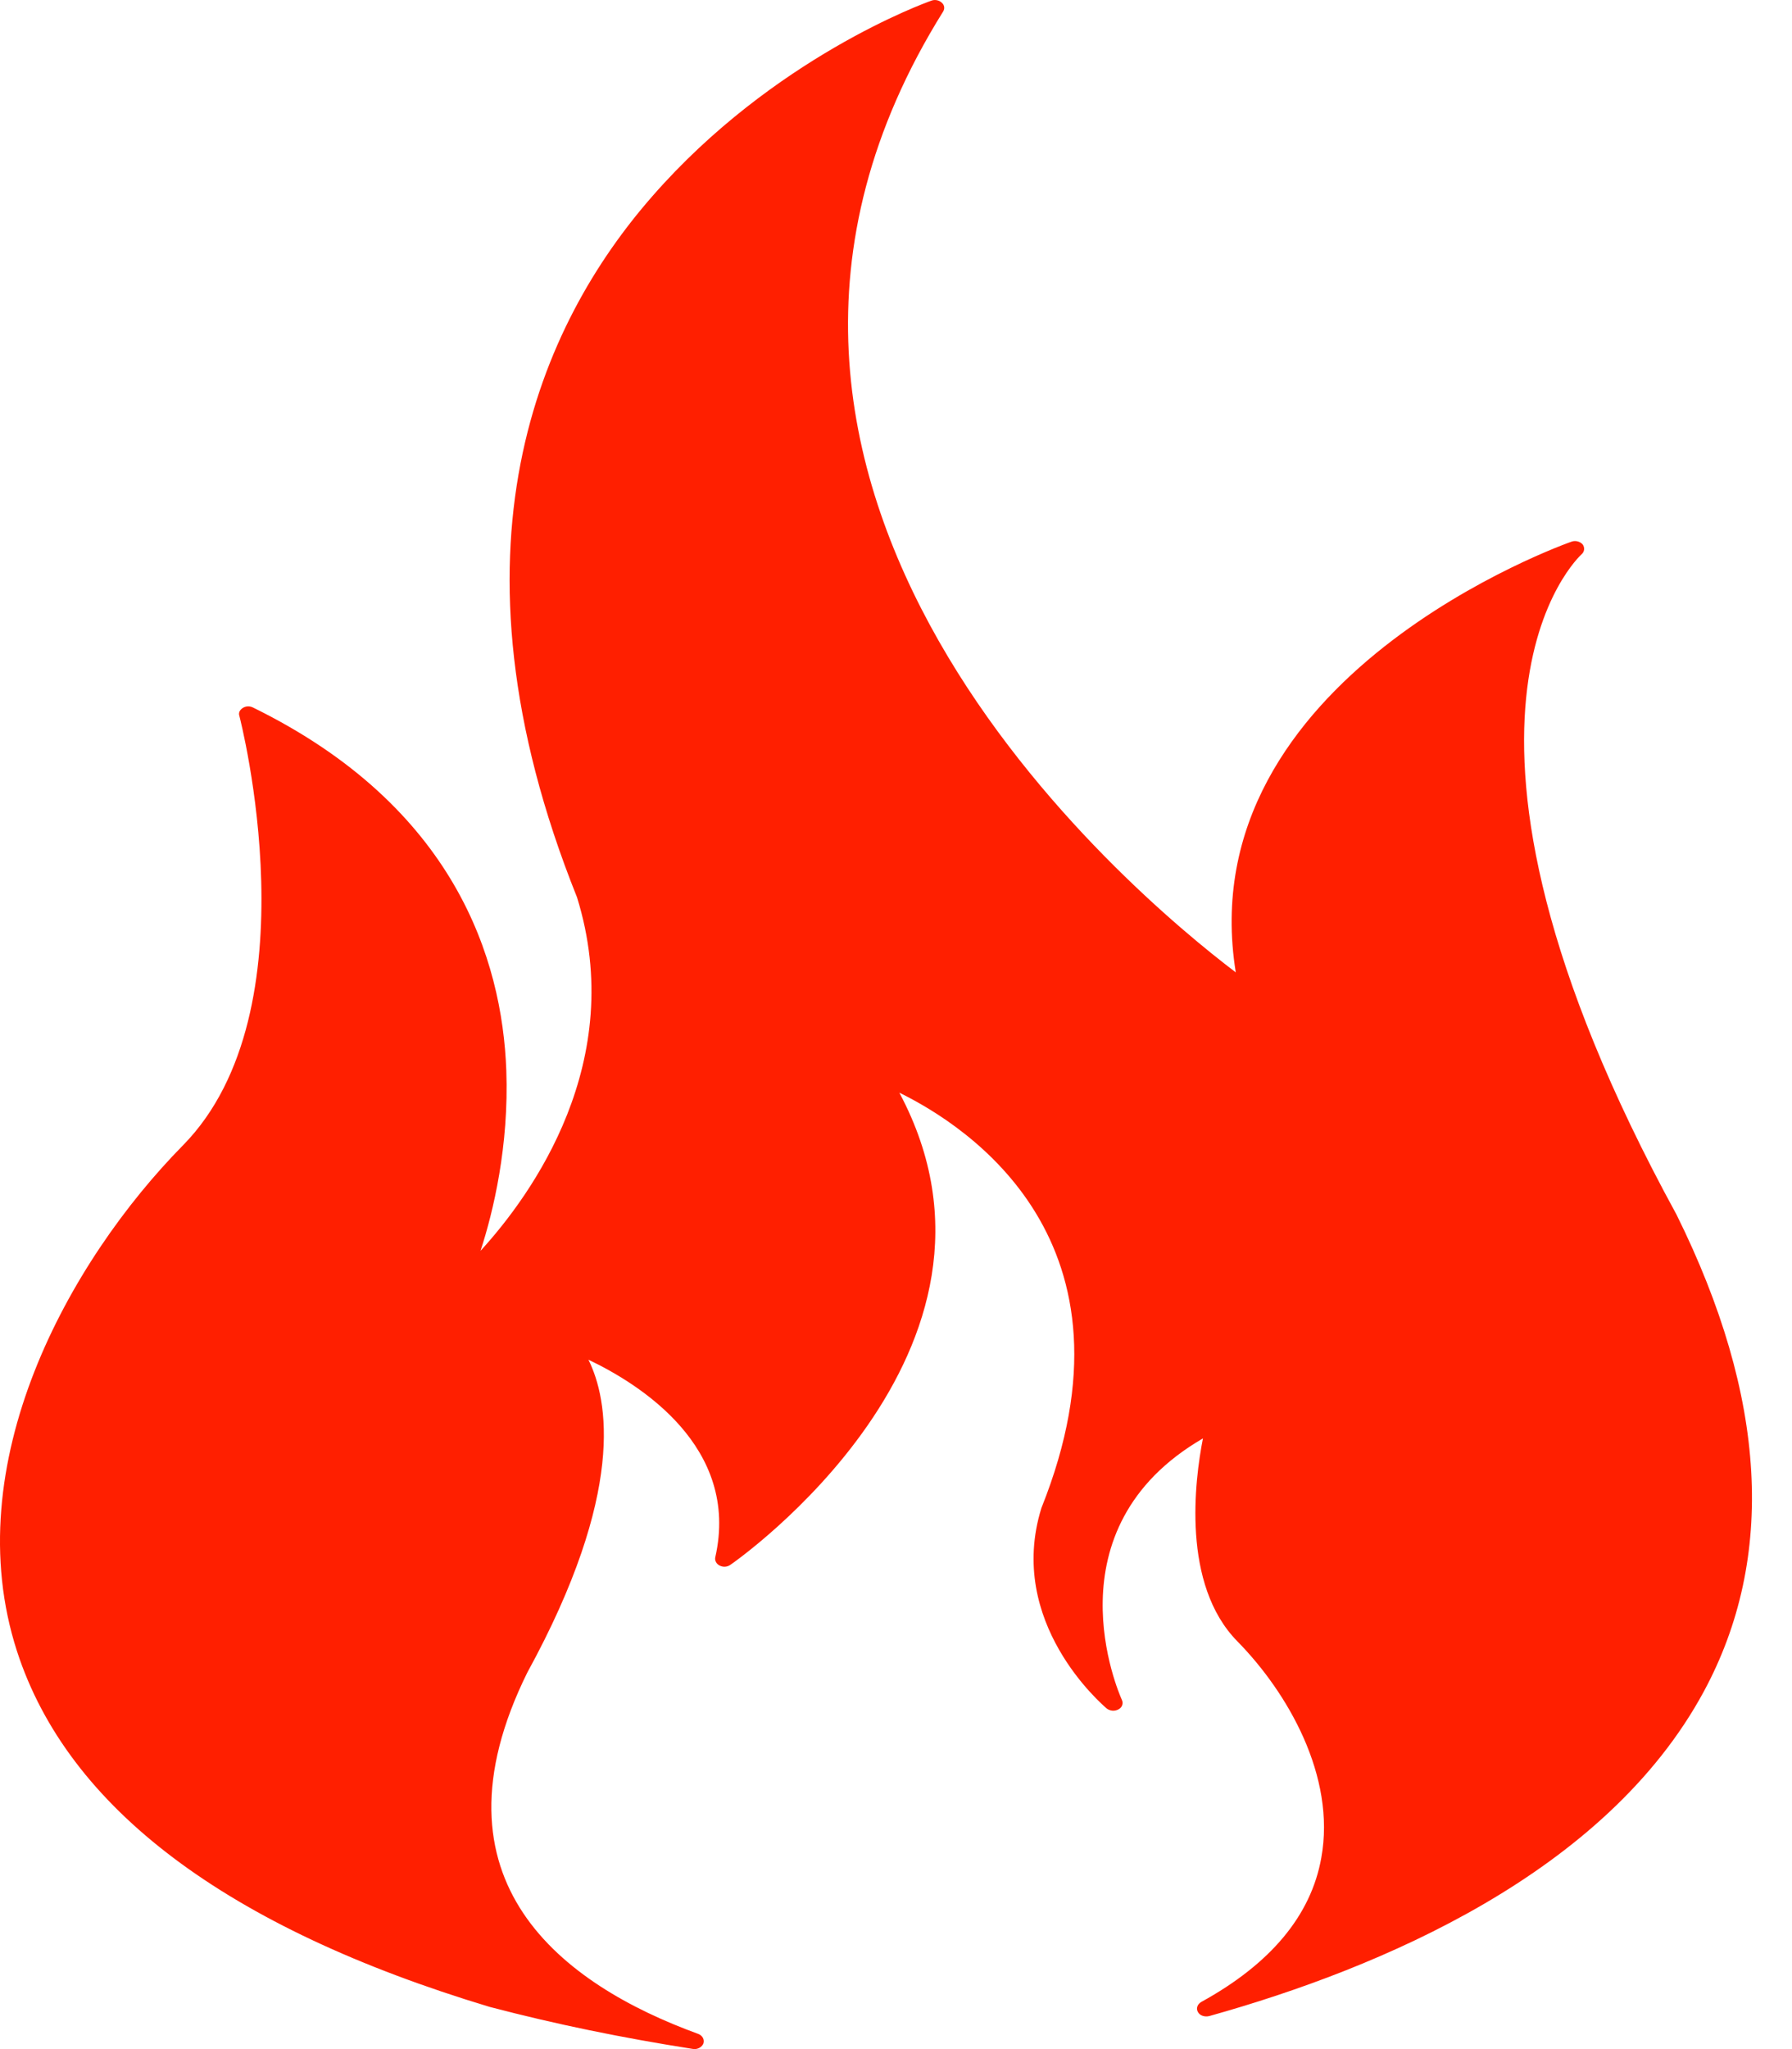 <svg width="28" height="32" viewBox="0 0 28 32" fill="none" xmlns="http://www.w3.org/2000/svg">
<path d="M26.195 18.967C21.936 11.18 24.683 8.685 24.712 8.656C24.758 8.617 24.765 8.553 24.73 8.503C24.691 8.457 24.616 8.435 24.552 8.46C24.491 8.482 18.564 10.567 19.309 15.185C17.68 13.952 10.089 7.623 14.736 0.181C14.765 0.135 14.758 0.078 14.715 0.042C14.675 0.003 14.608 -0.011 14.554 0.01C14.451 0.046 12.085 0.901 10.196 3.061C8.453 5.049 6.831 8.567 9.016 14.013C9.811 16.576 8.314 18.653 7.508 19.534C7.708 18.924 7.954 17.894 7.911 16.715C7.847 14.986 7.109 12.595 3.951 11.048C3.901 11.023 3.841 11.026 3.795 11.055C3.745 11.087 3.723 11.133 3.741 11.183C3.752 11.229 4.931 15.777 2.861 17.884C1.072 19.701 -0.682 22.863 0.266 25.788C1.061 28.237 3.545 30.105 7.651 31.341C8.702 31.616 9.711 31.822 10.823 31.997C10.894 32.011 10.965 31.972 10.99 31.915C11.012 31.851 10.976 31.787 10.908 31.762C8.795 30.992 6.624 29.385 8.239 26.12C9.779 23.308 9.504 21.857 9.194 21.234C9.989 21.611 11.568 22.595 11.176 24.32C11.165 24.37 11.194 24.424 11.243 24.448C11.297 24.477 11.361 24.473 11.411 24.438C11.461 24.406 16.212 21.105 14.052 17.064C15.114 17.584 17.937 19.395 16.272 23.55C15.716 25.34 17.227 26.622 17.291 26.68C17.341 26.719 17.416 26.729 17.477 26.694C17.534 26.665 17.555 26.601 17.53 26.548C17.48 26.437 16.358 23.878 18.796 22.463C18.667 23.119 18.46 24.744 19.334 25.632C20.118 26.43 20.877 27.738 20.645 29.014C20.485 29.912 19.854 30.668 18.771 31.263C18.71 31.299 18.685 31.363 18.717 31.42C18.746 31.477 18.824 31.502 18.895 31.484C21.576 30.735 25.09 29.249 26.622 26.416C27.752 24.324 27.609 21.818 26.195 18.967Z" fill="#FF1F00"/>
</svg>
